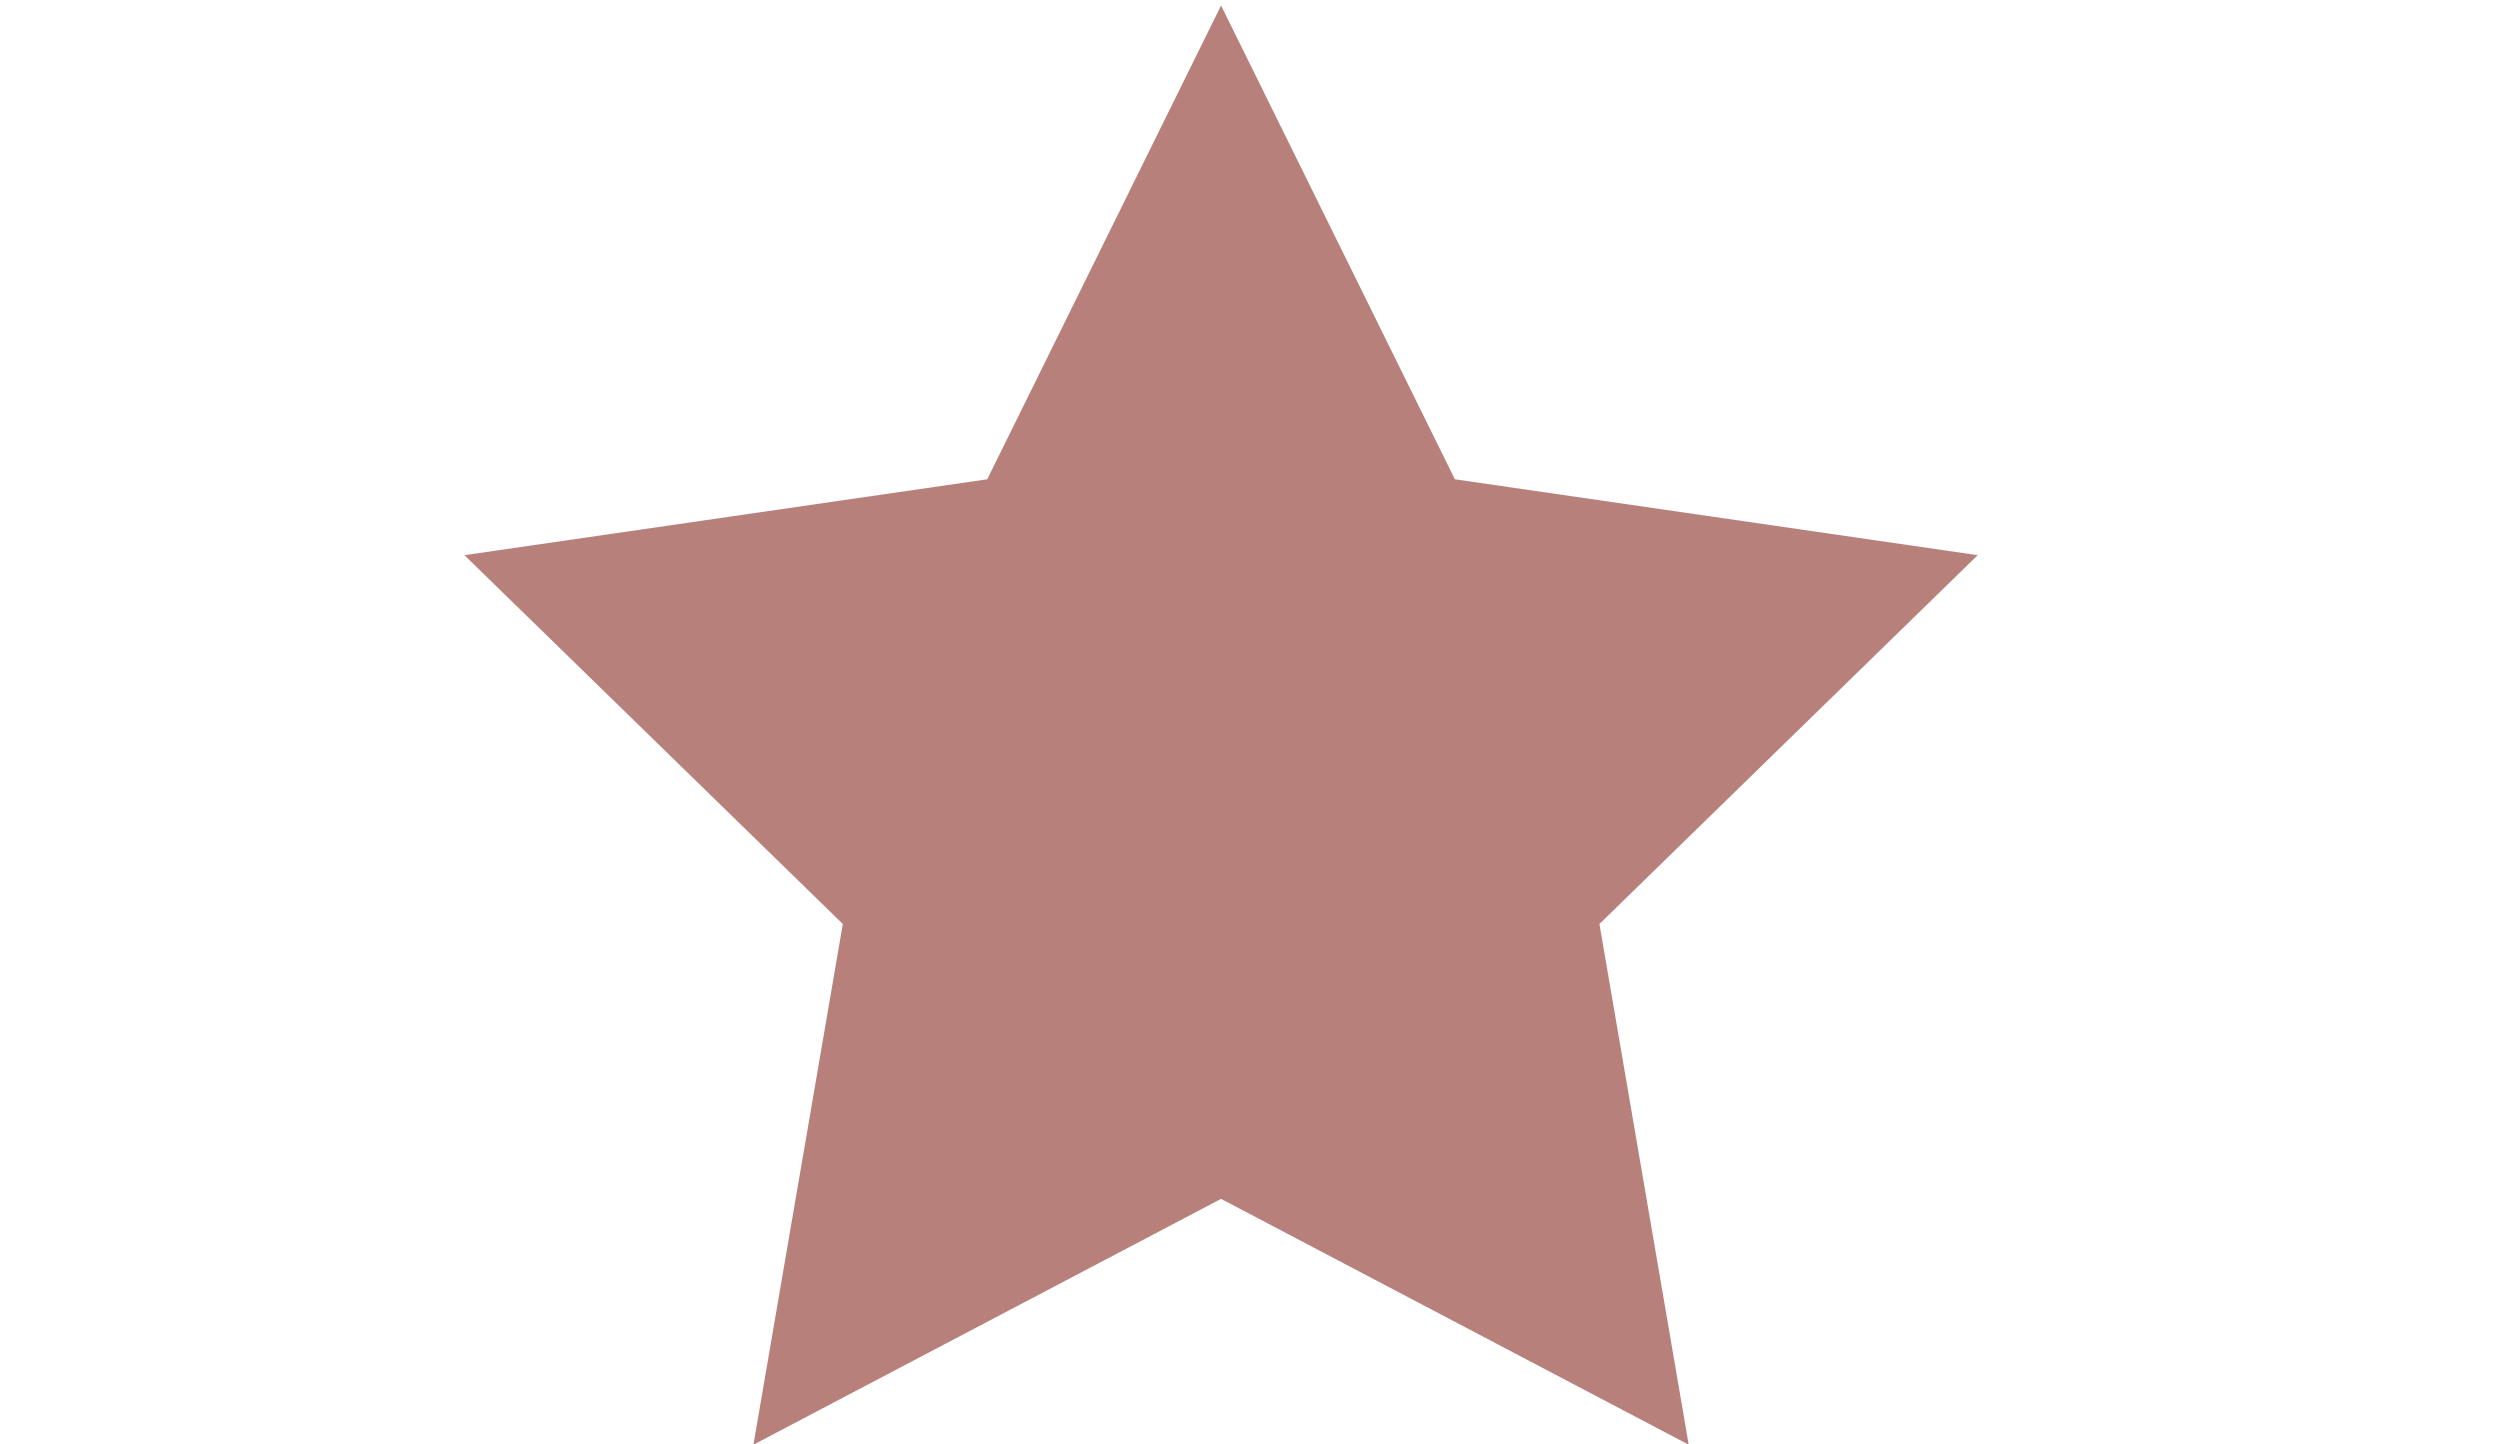 <?xml version="1.0" encoding="utf-8"?>
<!-- Generator: Adobe Illustrator 23.0.5, SVG Export Plug-In . SVG Version: 6.00 Build 0)  -->
<svg version="1.1" id="Calque_1" xmlns="http://www.w3.org/2000/svg" xmlns:xlink="http://www.w3.org/1999/xlink" x="0px" y="0px"
	 viewBox="0 0 2039 1178" style="enable-background:new 0 0 2039 1178;" xml:space="preserve">
<style type="text/css">
	.st0{fill:#B7807B;}
</style>
<polygon style="fill:none;" points="2224.9,839 2227.3,839 2227.3,839 2224.9,839 "/>
<polygon class="st0" points="995.9,4.5 1186.6,390.9 1613,452.8 1304.5,753.6 1377.3,1178.3 995.9,977.8 614.5,1178.3 687.4,753.6 
	378.8,452.8 805.2,390.9 "/>
</svg>
